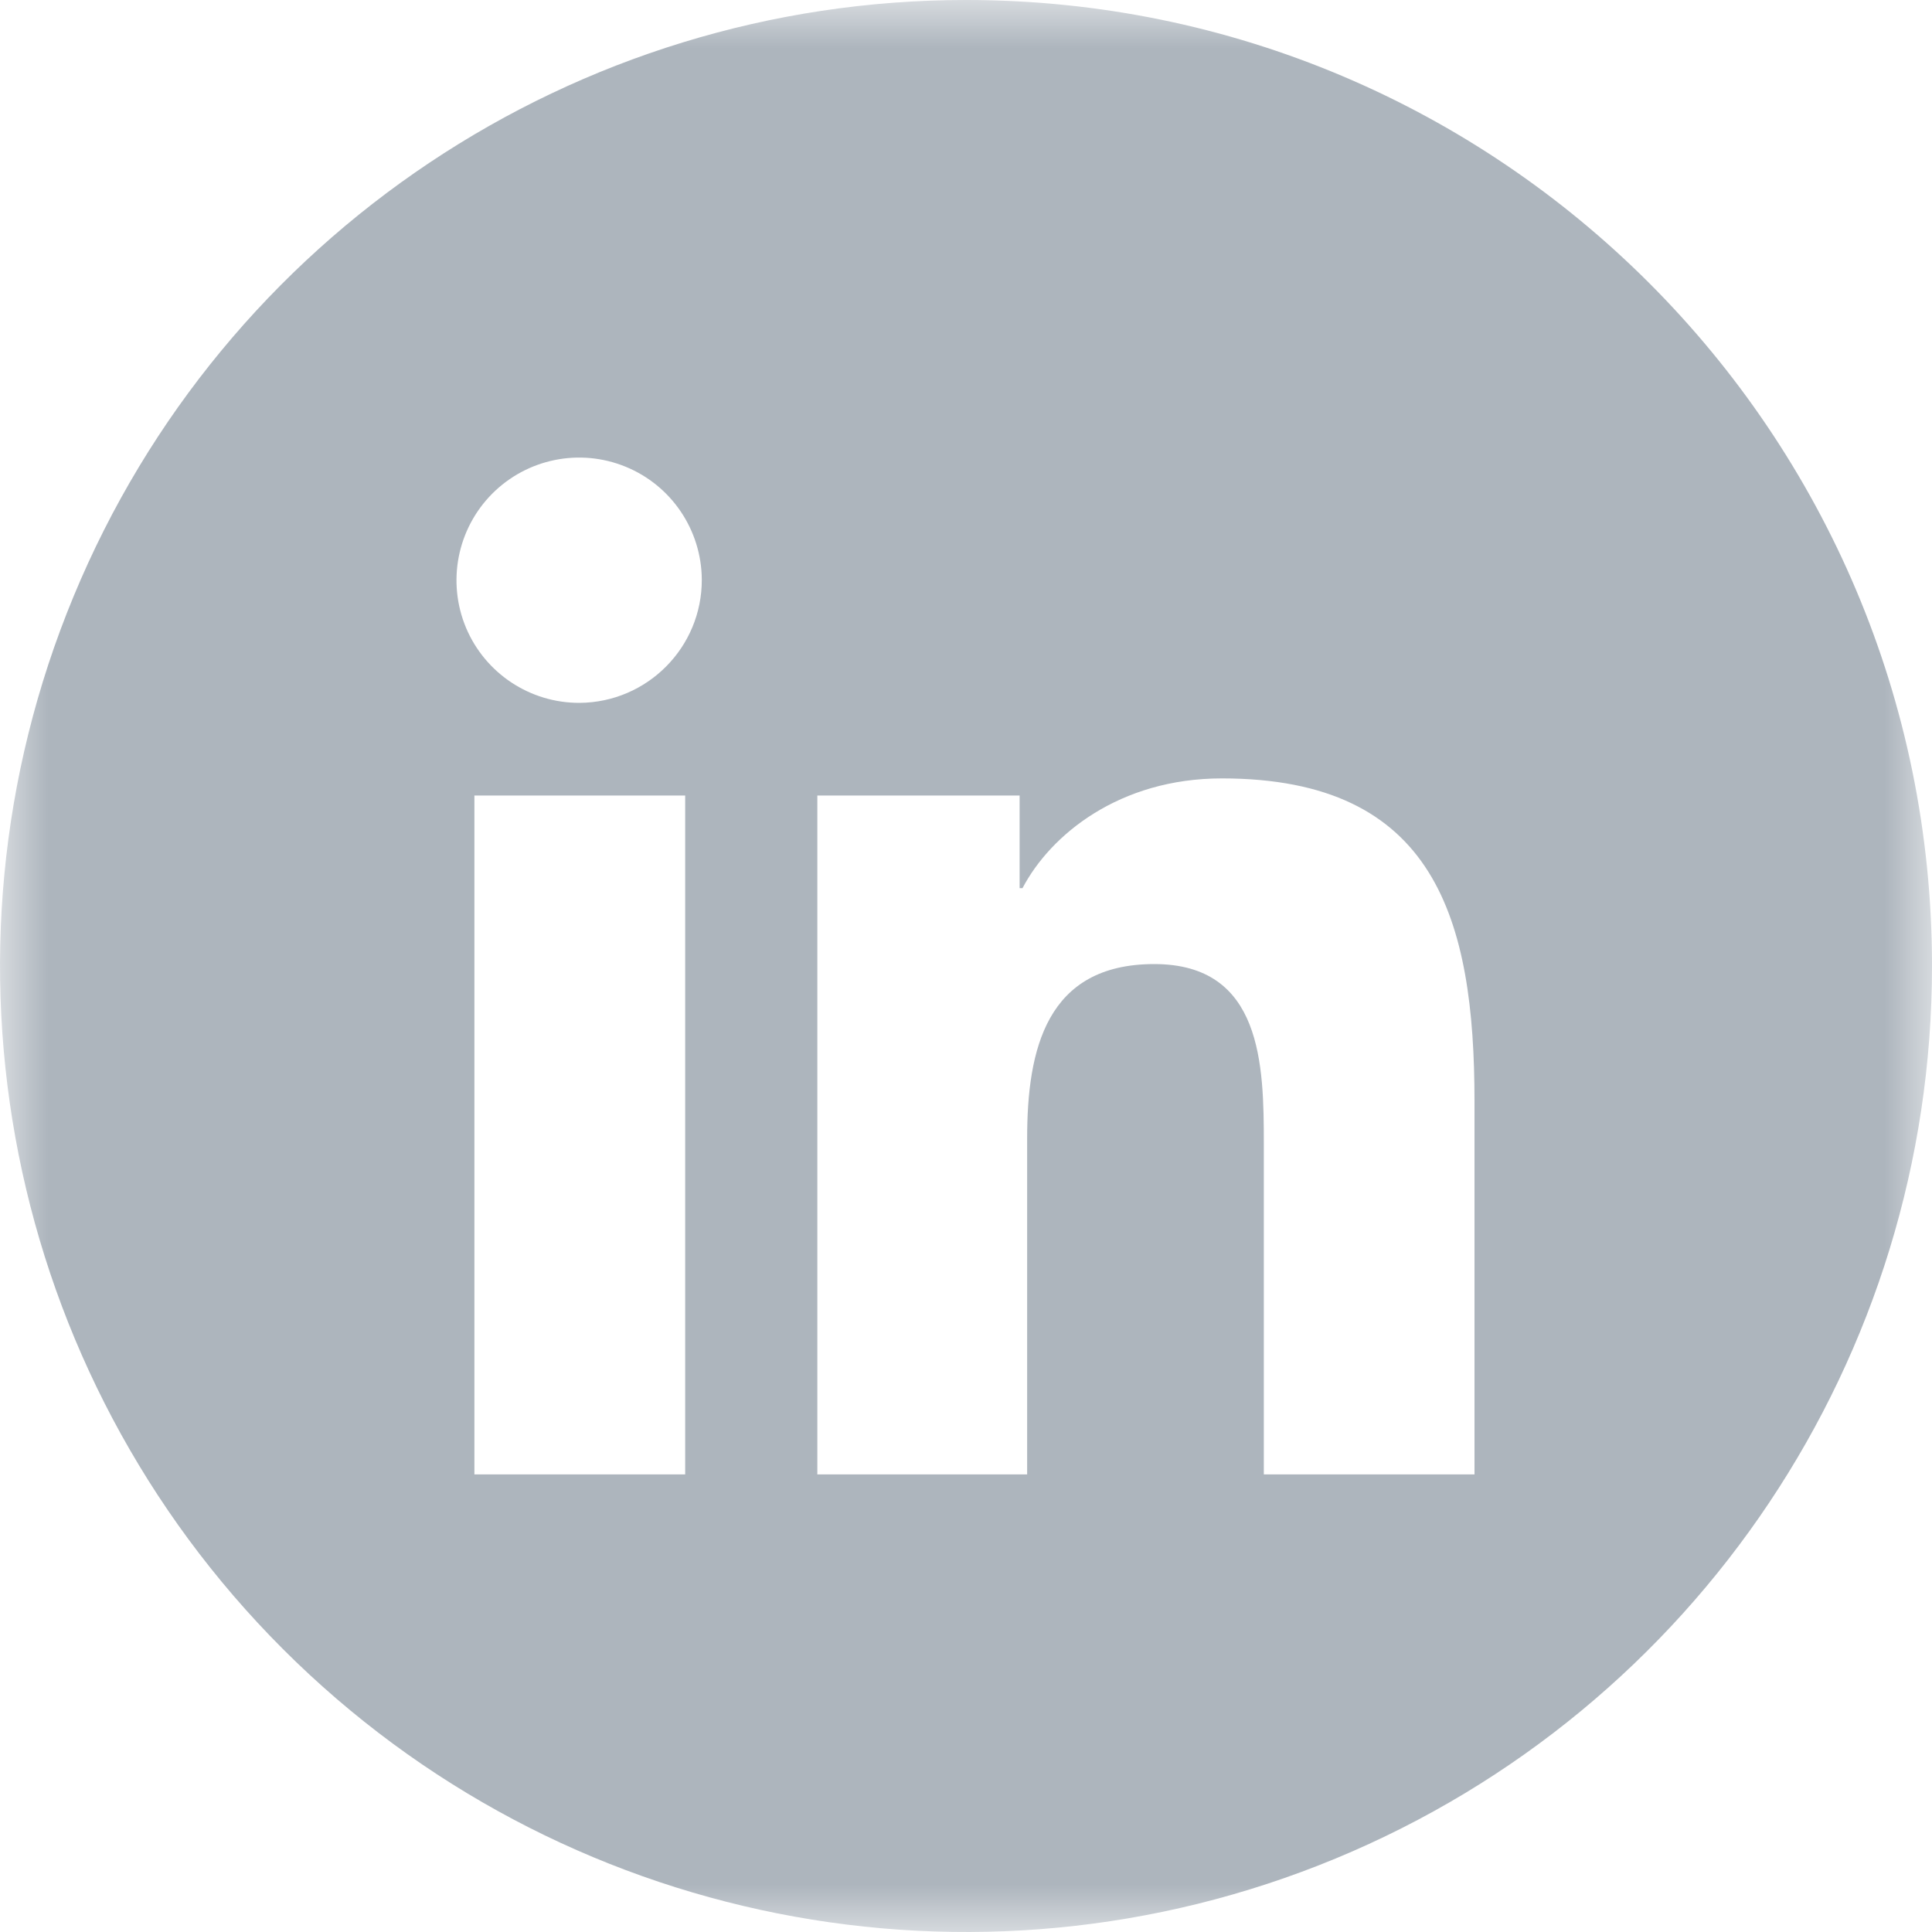 <svg width="20" height="20" viewBox="0 0 20 20" fill="none" xmlns="http://www.w3.org/2000/svg">
<g clip-path="url(#clip0_14630_163609)">
<mask id="mask0_14630_163609" style="mask-type:luminance" maskUnits="userSpaceOnUse" x="0" y="0" width="20" height="20">
<path d="M20 0H0V20H20V0Z" fill="white"/>
</mask>
<g mask="url(#mask0_14630_163609)">
<path d="M10 0C5.956 0 2.309 2.436 0.762 6.173C-0.786 9.91 0.069 14.211 2.929 17.071C5.789 19.931 10.09 20.786 13.827 19.239C17.563 17.691 20 14.044 20 10C20 4.477 15.523 0 10 0ZM7.093 15.263H4.911V8.235H7.093V15.263ZM6 7.276C5.487 7.278 5.023 6.971 4.824 6.498C4.626 6.024 4.732 5.478 5.093 5.113C5.455 4.748 6 4.637 6.475 4.831C6.951 5.025 7.262 5.487 7.265 6C7.267 6.701 6.701 7.271 6 7.276ZM15.263 15.263H13.083V11.842C13.083 11.026 13.067 9.98 11.949 9.98C10.83 9.98 10.633 10.867 10.633 11.783V15.263H8.461V8.235H10.555V9.194H10.585C10.875 8.641 11.587 8.058 12.649 8.058C14.857 8.058 15.264 9.513 15.264 11.402V15.263H15.263Z" fill="#ADB5BD"/>
</g>
</g>
<defs>
<clipPath id="clip0_14630_163609">
<rect width="20" height="20" fill="white"/>
</clipPath>
</defs>
</svg>
